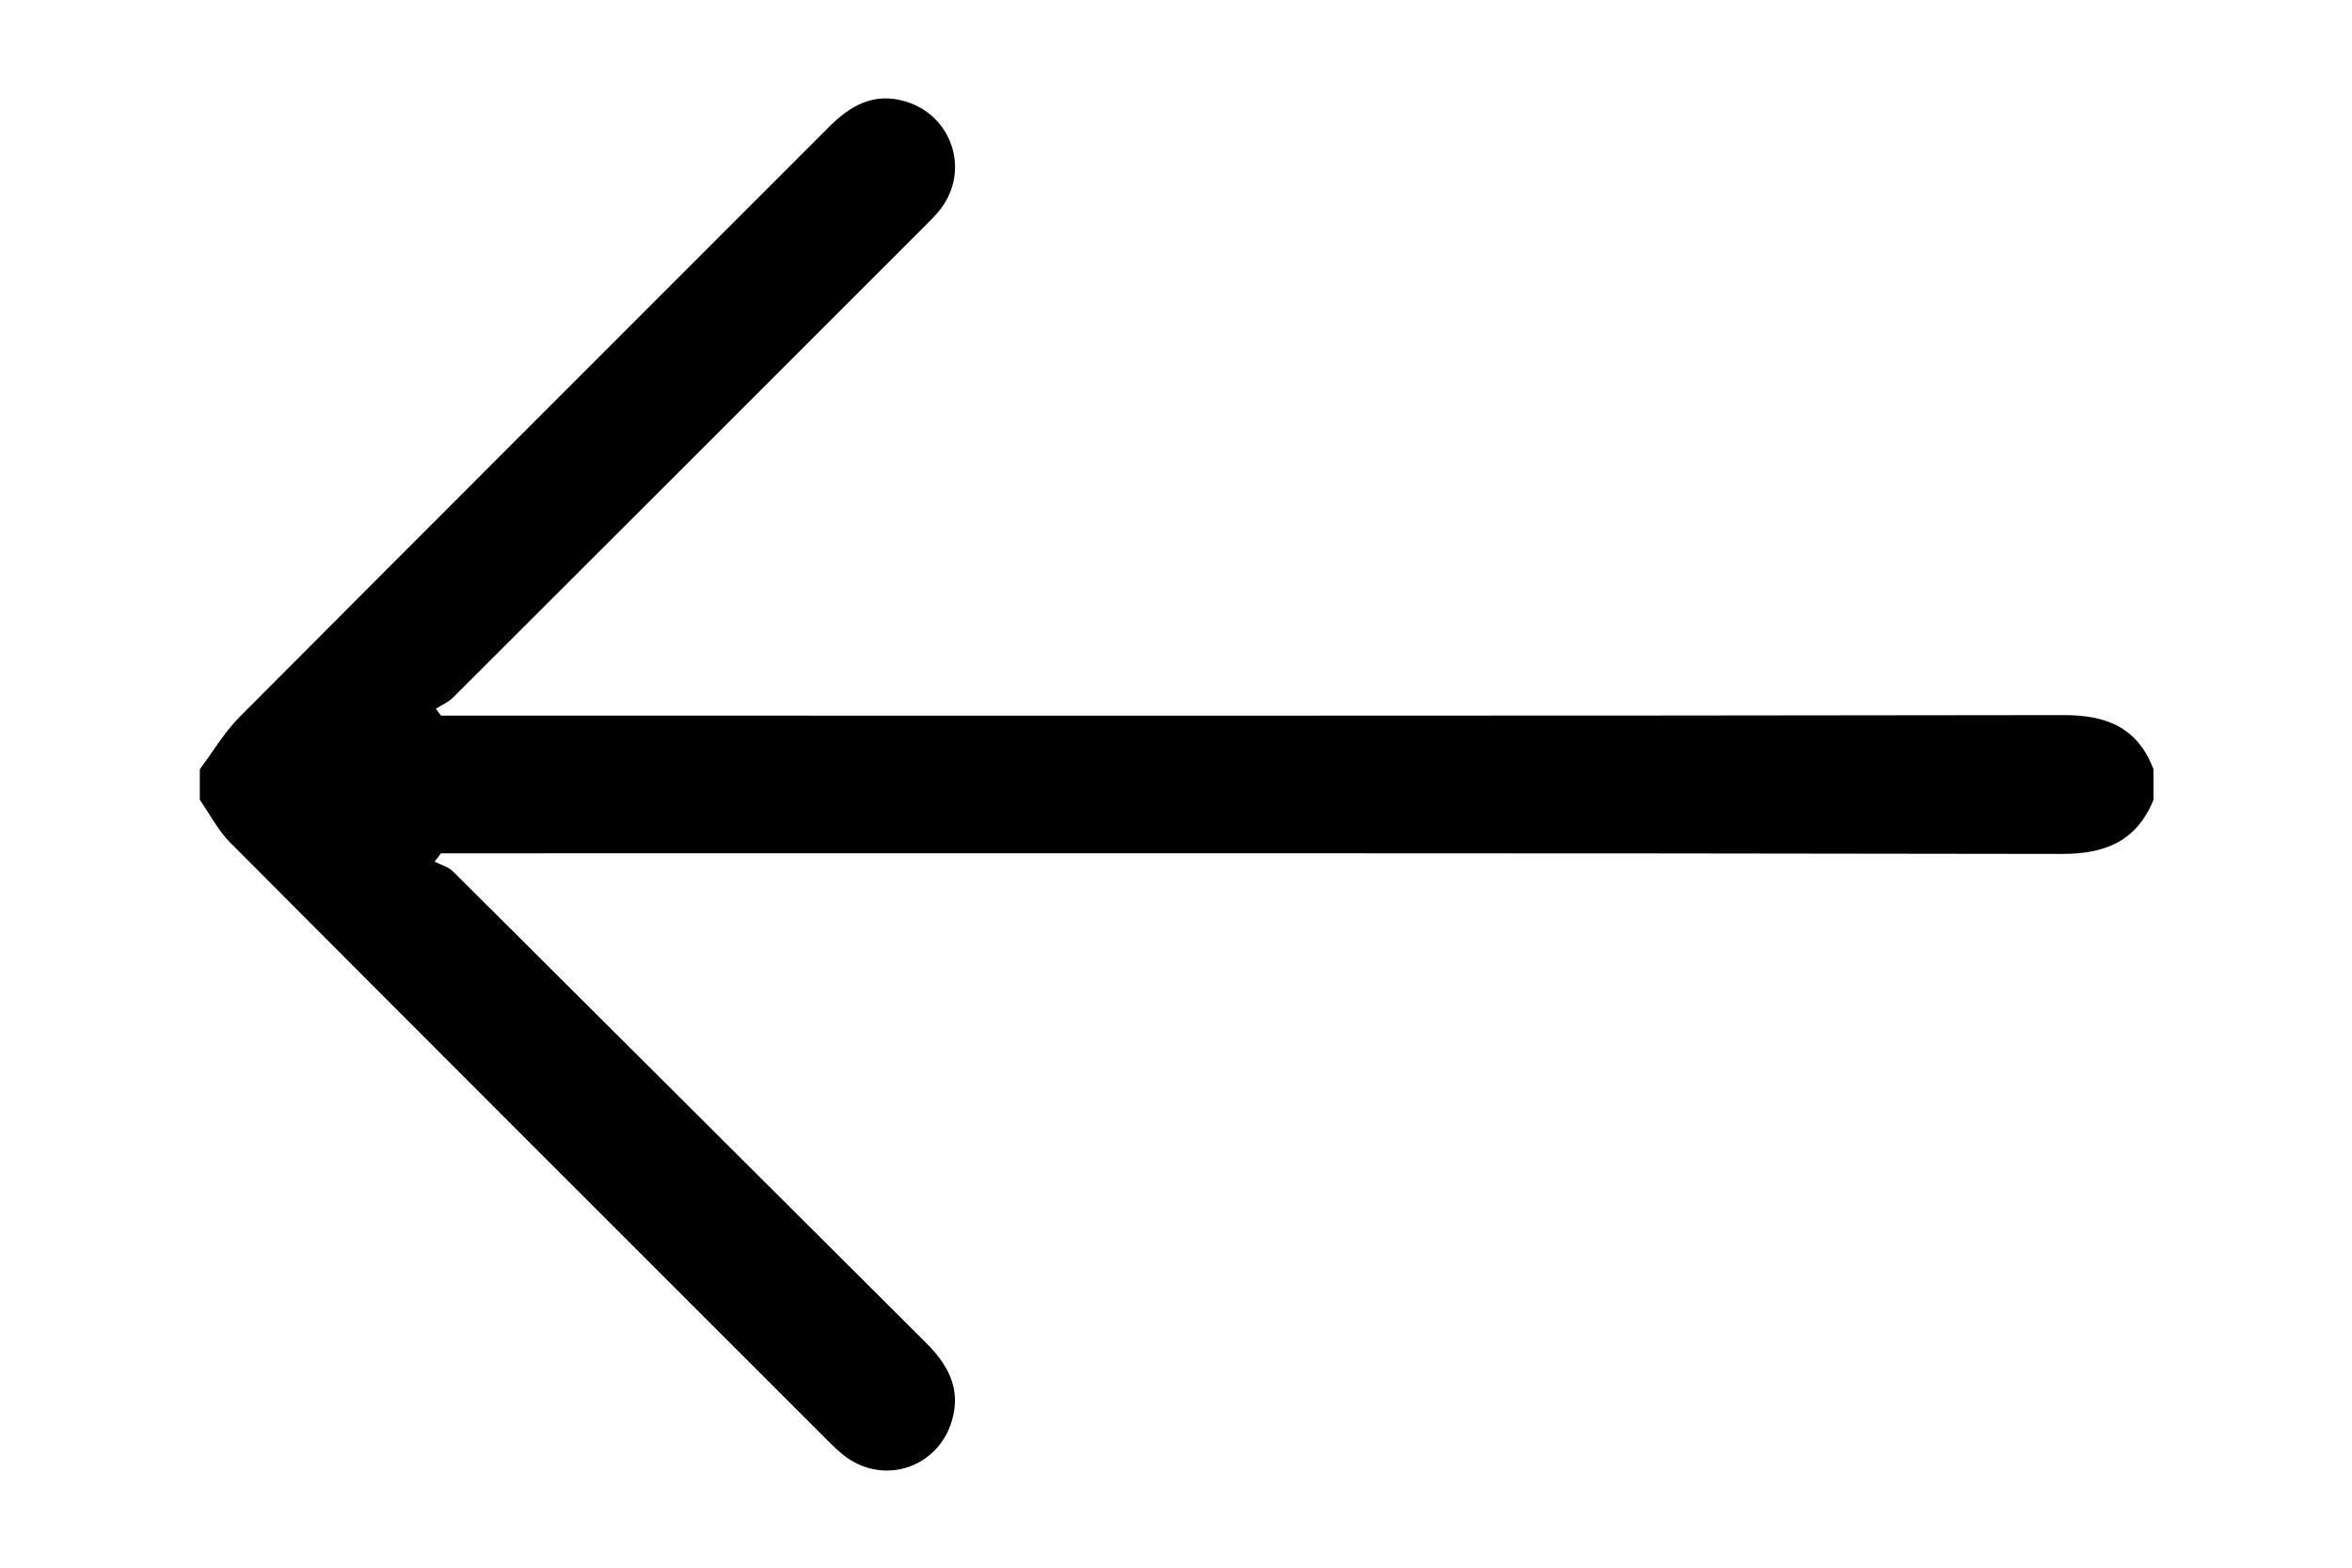 
<svg version="1.1" id="svgarrow" x="0px" y="0px"
	 width="300px" height="200px" viewBox="0 0 300 200" enableBackground="new 0 0 300 200" >
<path id="arrow" fillRule="evenodd" clipRule="evenodd" d="M25.487,98.138c1.676-2.233,3.113-4.704,5.064-6.664
	c25.01-25.119,50.101-50.157,75.146-75.24c2.75-2.753,5.742-4.494,9.772-3.3c5.963,1.767,8.285,8.766,4.524,13.706
	c-0.635,0.834-1.403,1.572-2.148,2.317C97.832,48.977,77.817,68.997,57.78,88.994c-0.602,0.6-1.449,0.954-2.182,1.421
	c0.219,0.294,0.437,0.589,0.656,0.883c0.94,0,1.879,0,2.818,0c68.054,0,136.107,0.037,204.161-0.069
	c5.498-0.009,9.434,1.615,11.448,6.909c0,1.298,0,2.596,0,3.894c-2.154,5.279-6.123,6.919-11.716,6.909
	c-67.973-0.123-135.945-0.08-203.917-0.08c-0.936,0-1.871,0-2.807,0c-0.267,0.356-0.535,0.713-0.802,1.068
	c0.792,0.409,1.749,0.652,2.351,1.253c20.124,20.023,40.205,40.092,60.321,60.124c2.757,2.746,4.461,5.767,3.353,9.78
	c-1.669,6.047-8.521,8.464-13.58,4.776c-0.846-0.617-1.601-1.371-2.345-2.114c-25.412-25.405-50.832-50.803-76.188-76.264
	c-1.551-1.557-2.589-3.623-3.866-5.453C25.487,100.733,25.487,99.436,25.487,98.138z"/>
</svg>
